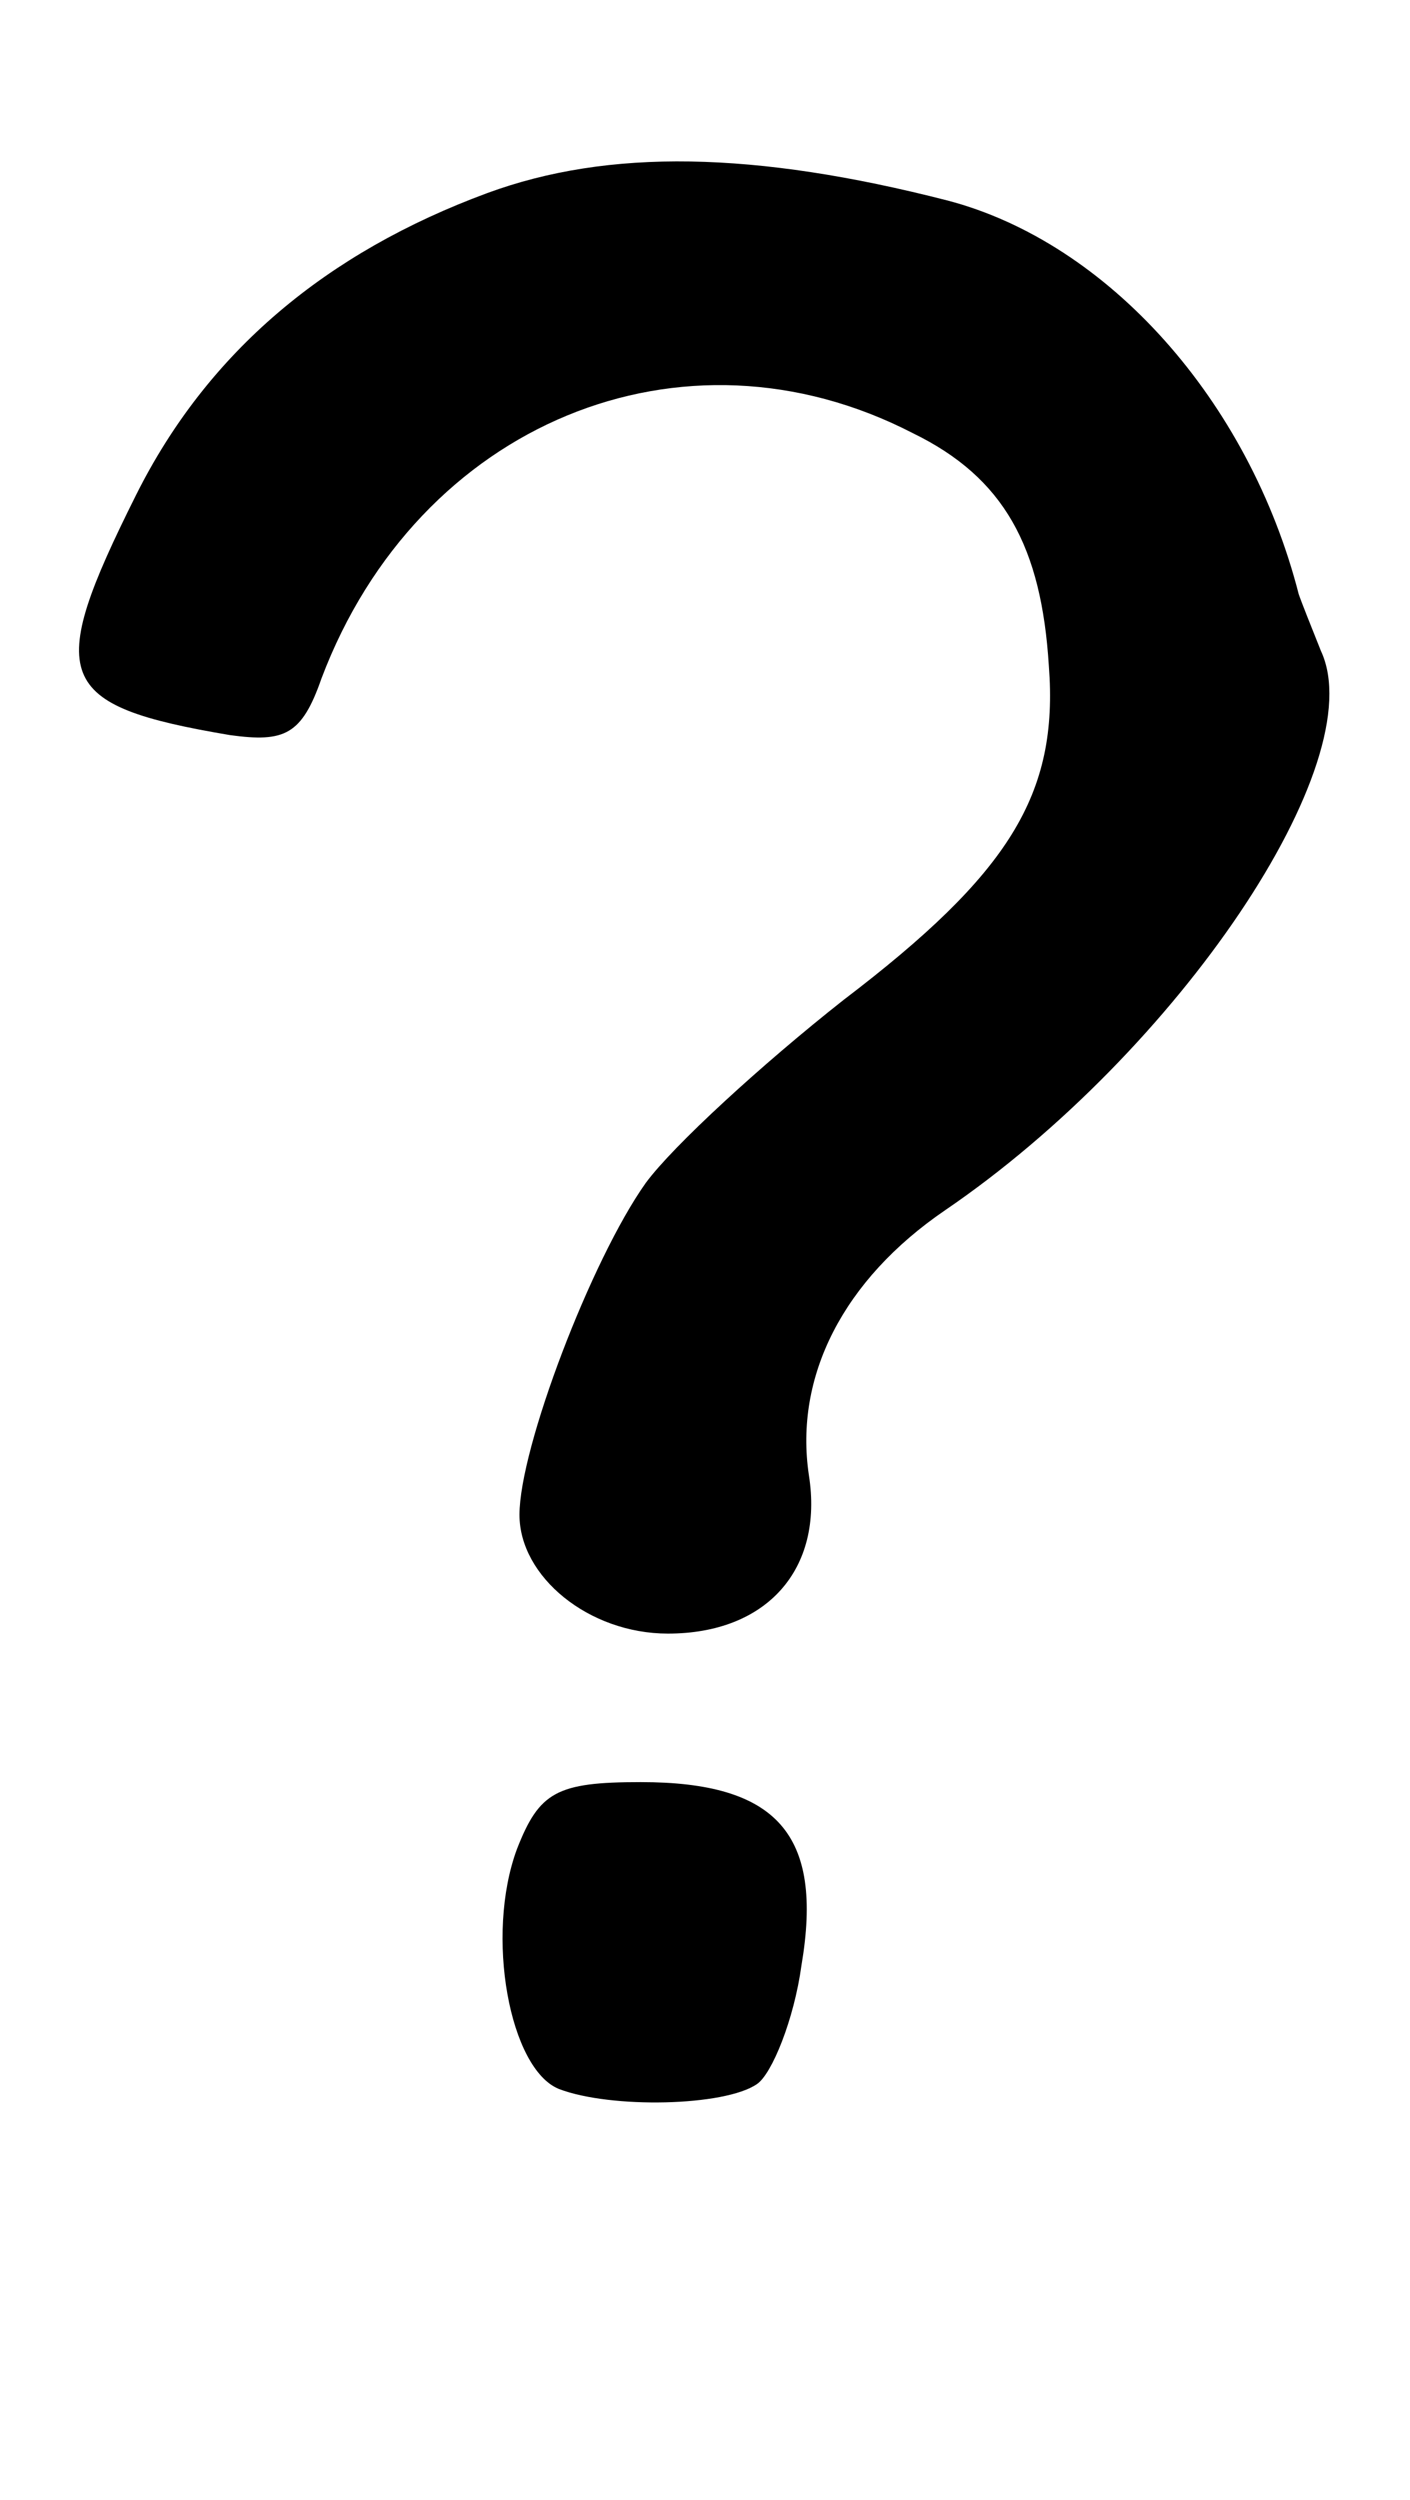 <?xml version="1.0" standalone="no"?>
<!DOCTYPE svg PUBLIC "-//W3C//DTD SVG 20010904//EN"
 "http://www.w3.org/TR/2001/REC-SVG-20010904/DTD/svg10.dtd">
<svg version="1.0" xmlns="http://www.w3.org/2000/svg"
 width="57pt" height="101pt" viewBox="0 0 57 101"
 preserveAspectRatio="xMidYMid meet">
<g transform="translate(0,101) scale(0.1,-0.1)"
fill="#000000" stroke="none">
<path d="M197 932 c-65 -24 -113 -64 -142 -122 -37 -74 -33 -85 38 -97 22 -3
29 0 37 23 39 103 146 147 239 99 37 -18 52 -46 55 -94 4 -52 -16 -84 -83
-135 -33 -26 -69 -59 -80 -74 -22 -31 -51 -107 -51 -134 0 -25 28 -48 60 -48
40 0 63 26 57 64 -6 40 14 79 55 107 94 64 173 181 152 226 -4 10 -8 20 -9 23
-20 78 -77 142 -142 159 -78 20 -137 21 -186 3z"/>
<path d="M209 263 c-13 -35 -3 -89 17 -97 21 -8 67 -7 80 2 6 4 15 26 18 48 9
53 -10 74 -65 74 -34 0 -41 -4 -50 -27z"/>
</g>
</svg>
